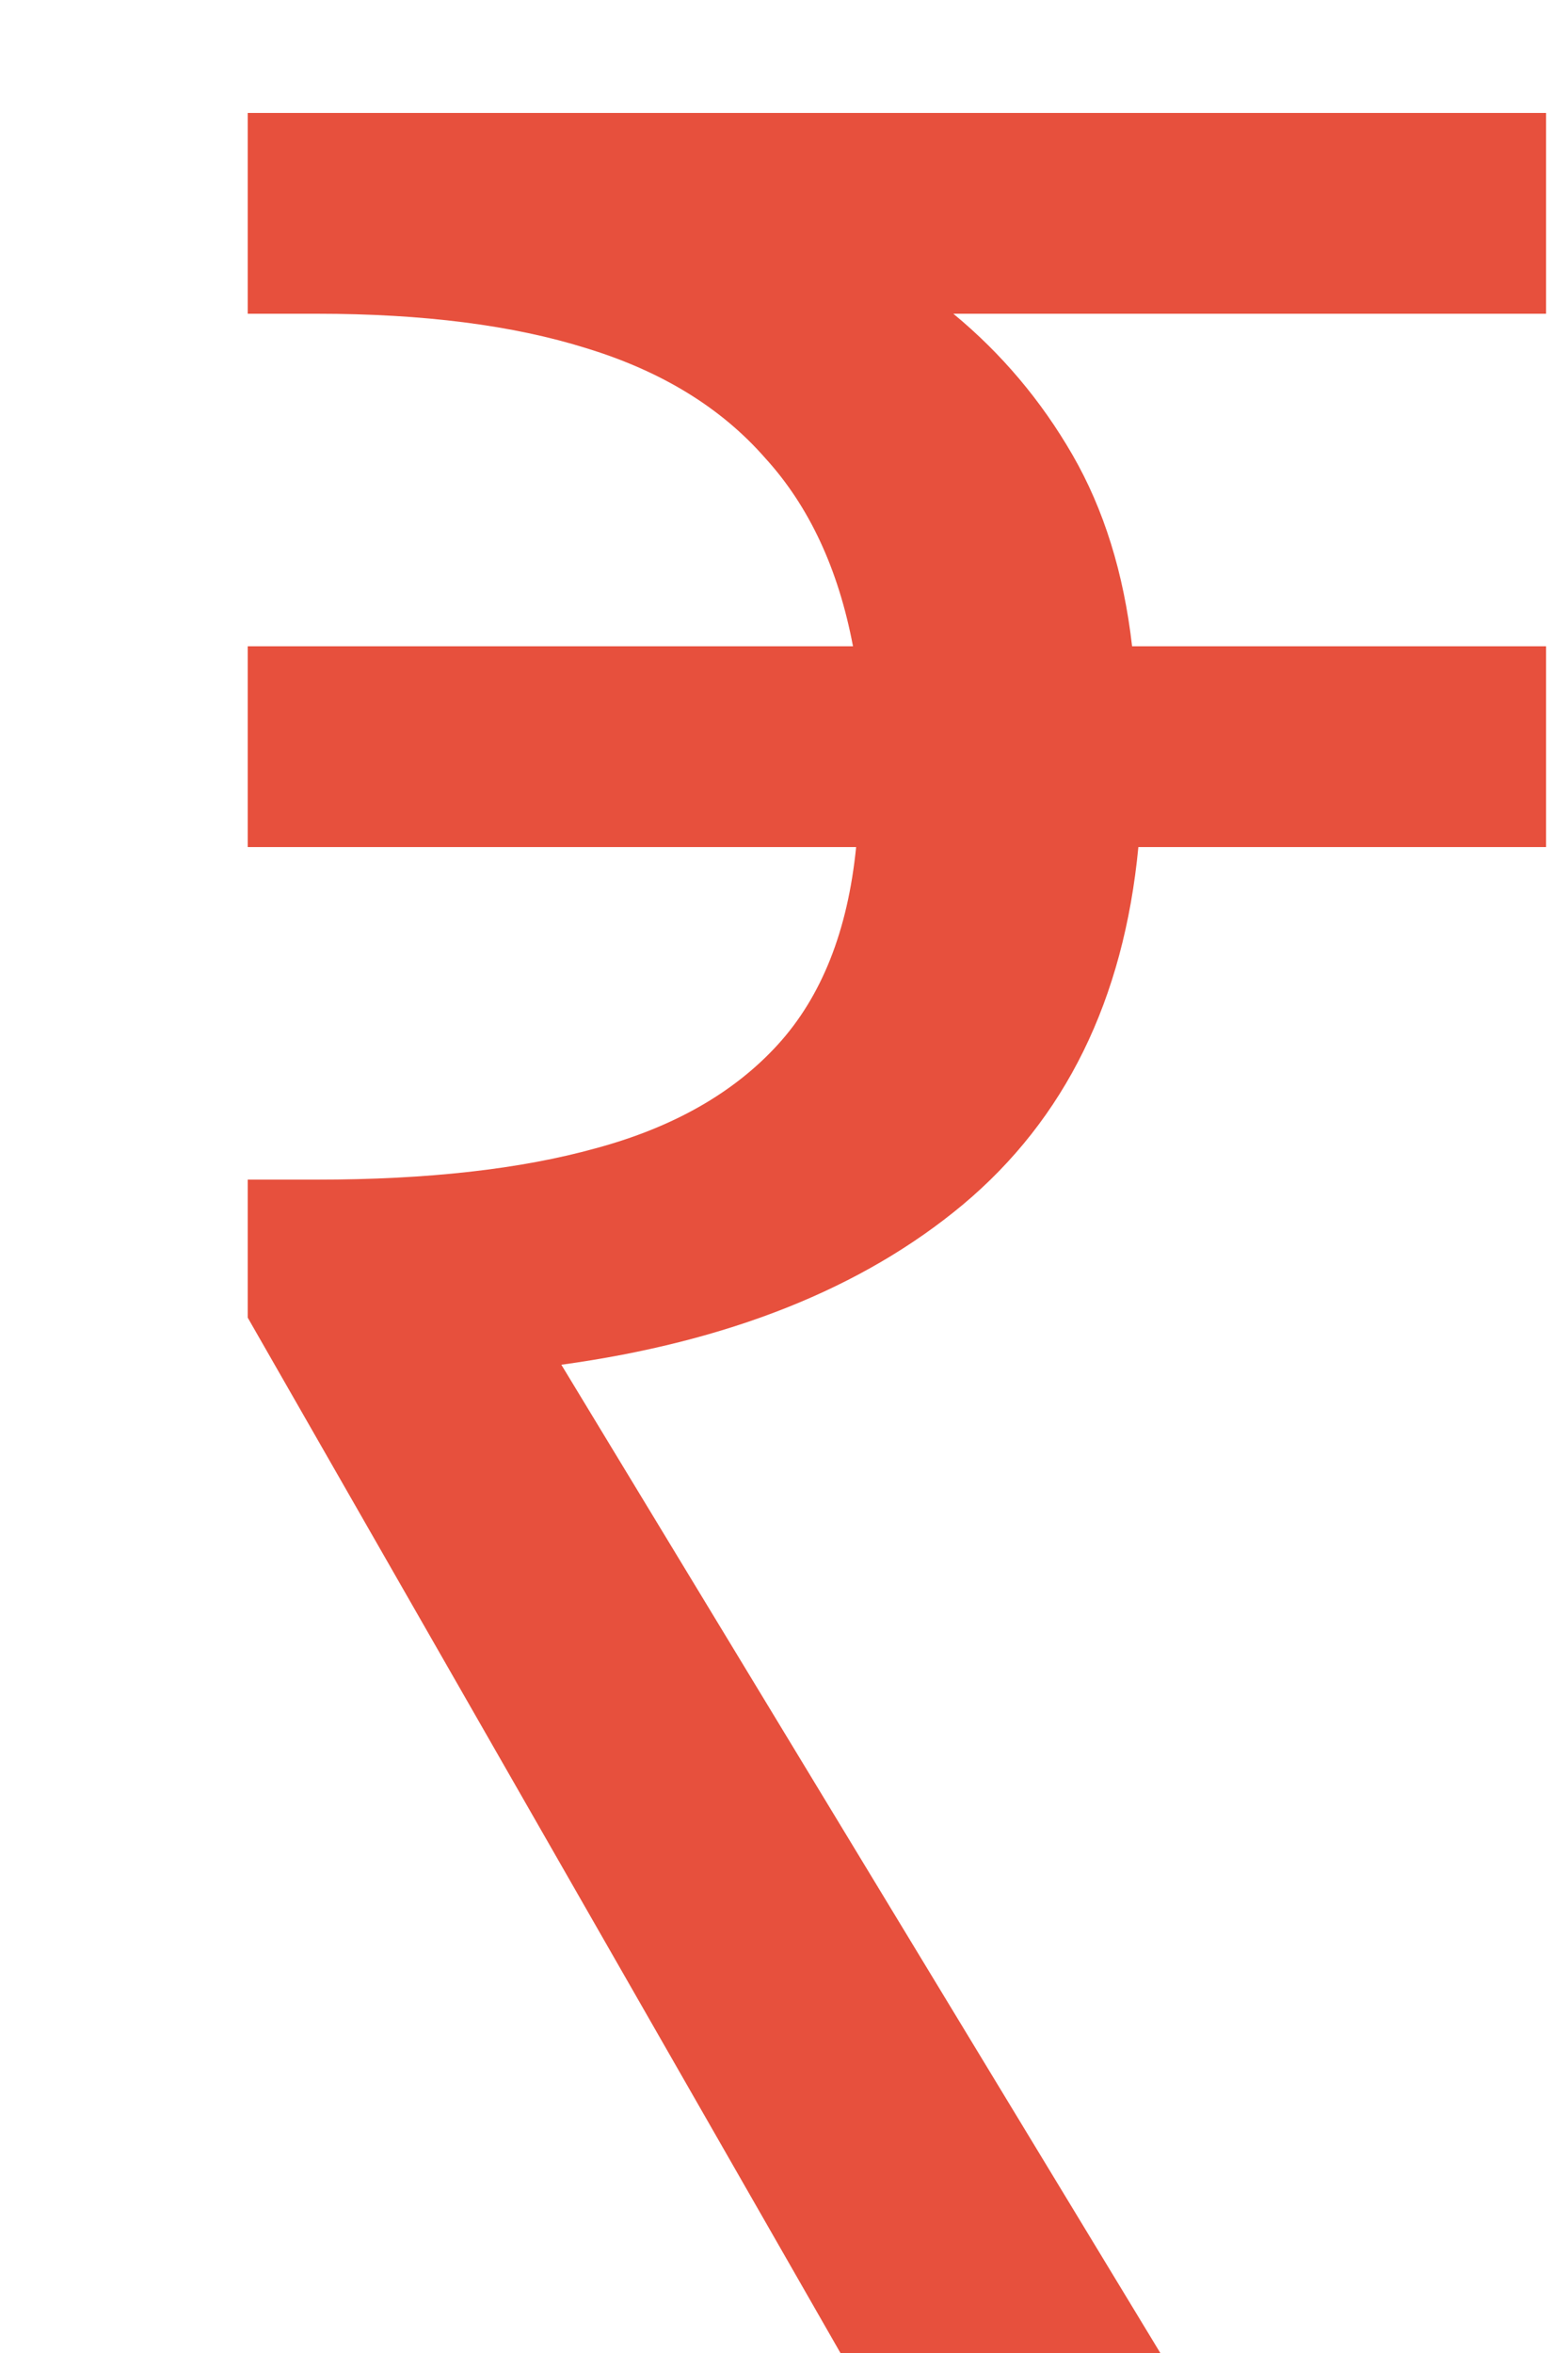 <svg width="6" height="9" viewBox="0 0 6 9" fill="none" xmlns="http://www.w3.org/2000/svg">
<path d="M3.216 9L0.948 5.04V4.512H1.212C1.636 4.512 1.992 4.472 2.28 4.392C2.576 4.312 2.808 4.18 2.976 3.996C3.144 3.812 3.244 3.56 3.276 3.24H0.948V2.472H3.264C3.208 2.176 3.096 1.936 2.928 1.752C2.76 1.56 2.532 1.42 2.244 1.332C1.964 1.244 1.62 1.2 1.212 1.2H0.948V0.432H5.916V1.2H3.648C3.832 1.352 3.984 1.532 4.104 1.74C4.224 1.948 4.3 2.192 4.332 2.472H5.916V3.24H4.356C4.3 3.824 4.076 4.28 3.684 4.608C3.3 4.928 2.788 5.132 2.148 5.22L4.44 9H3.216Z" fill="#E7503D"/>
</svg>
